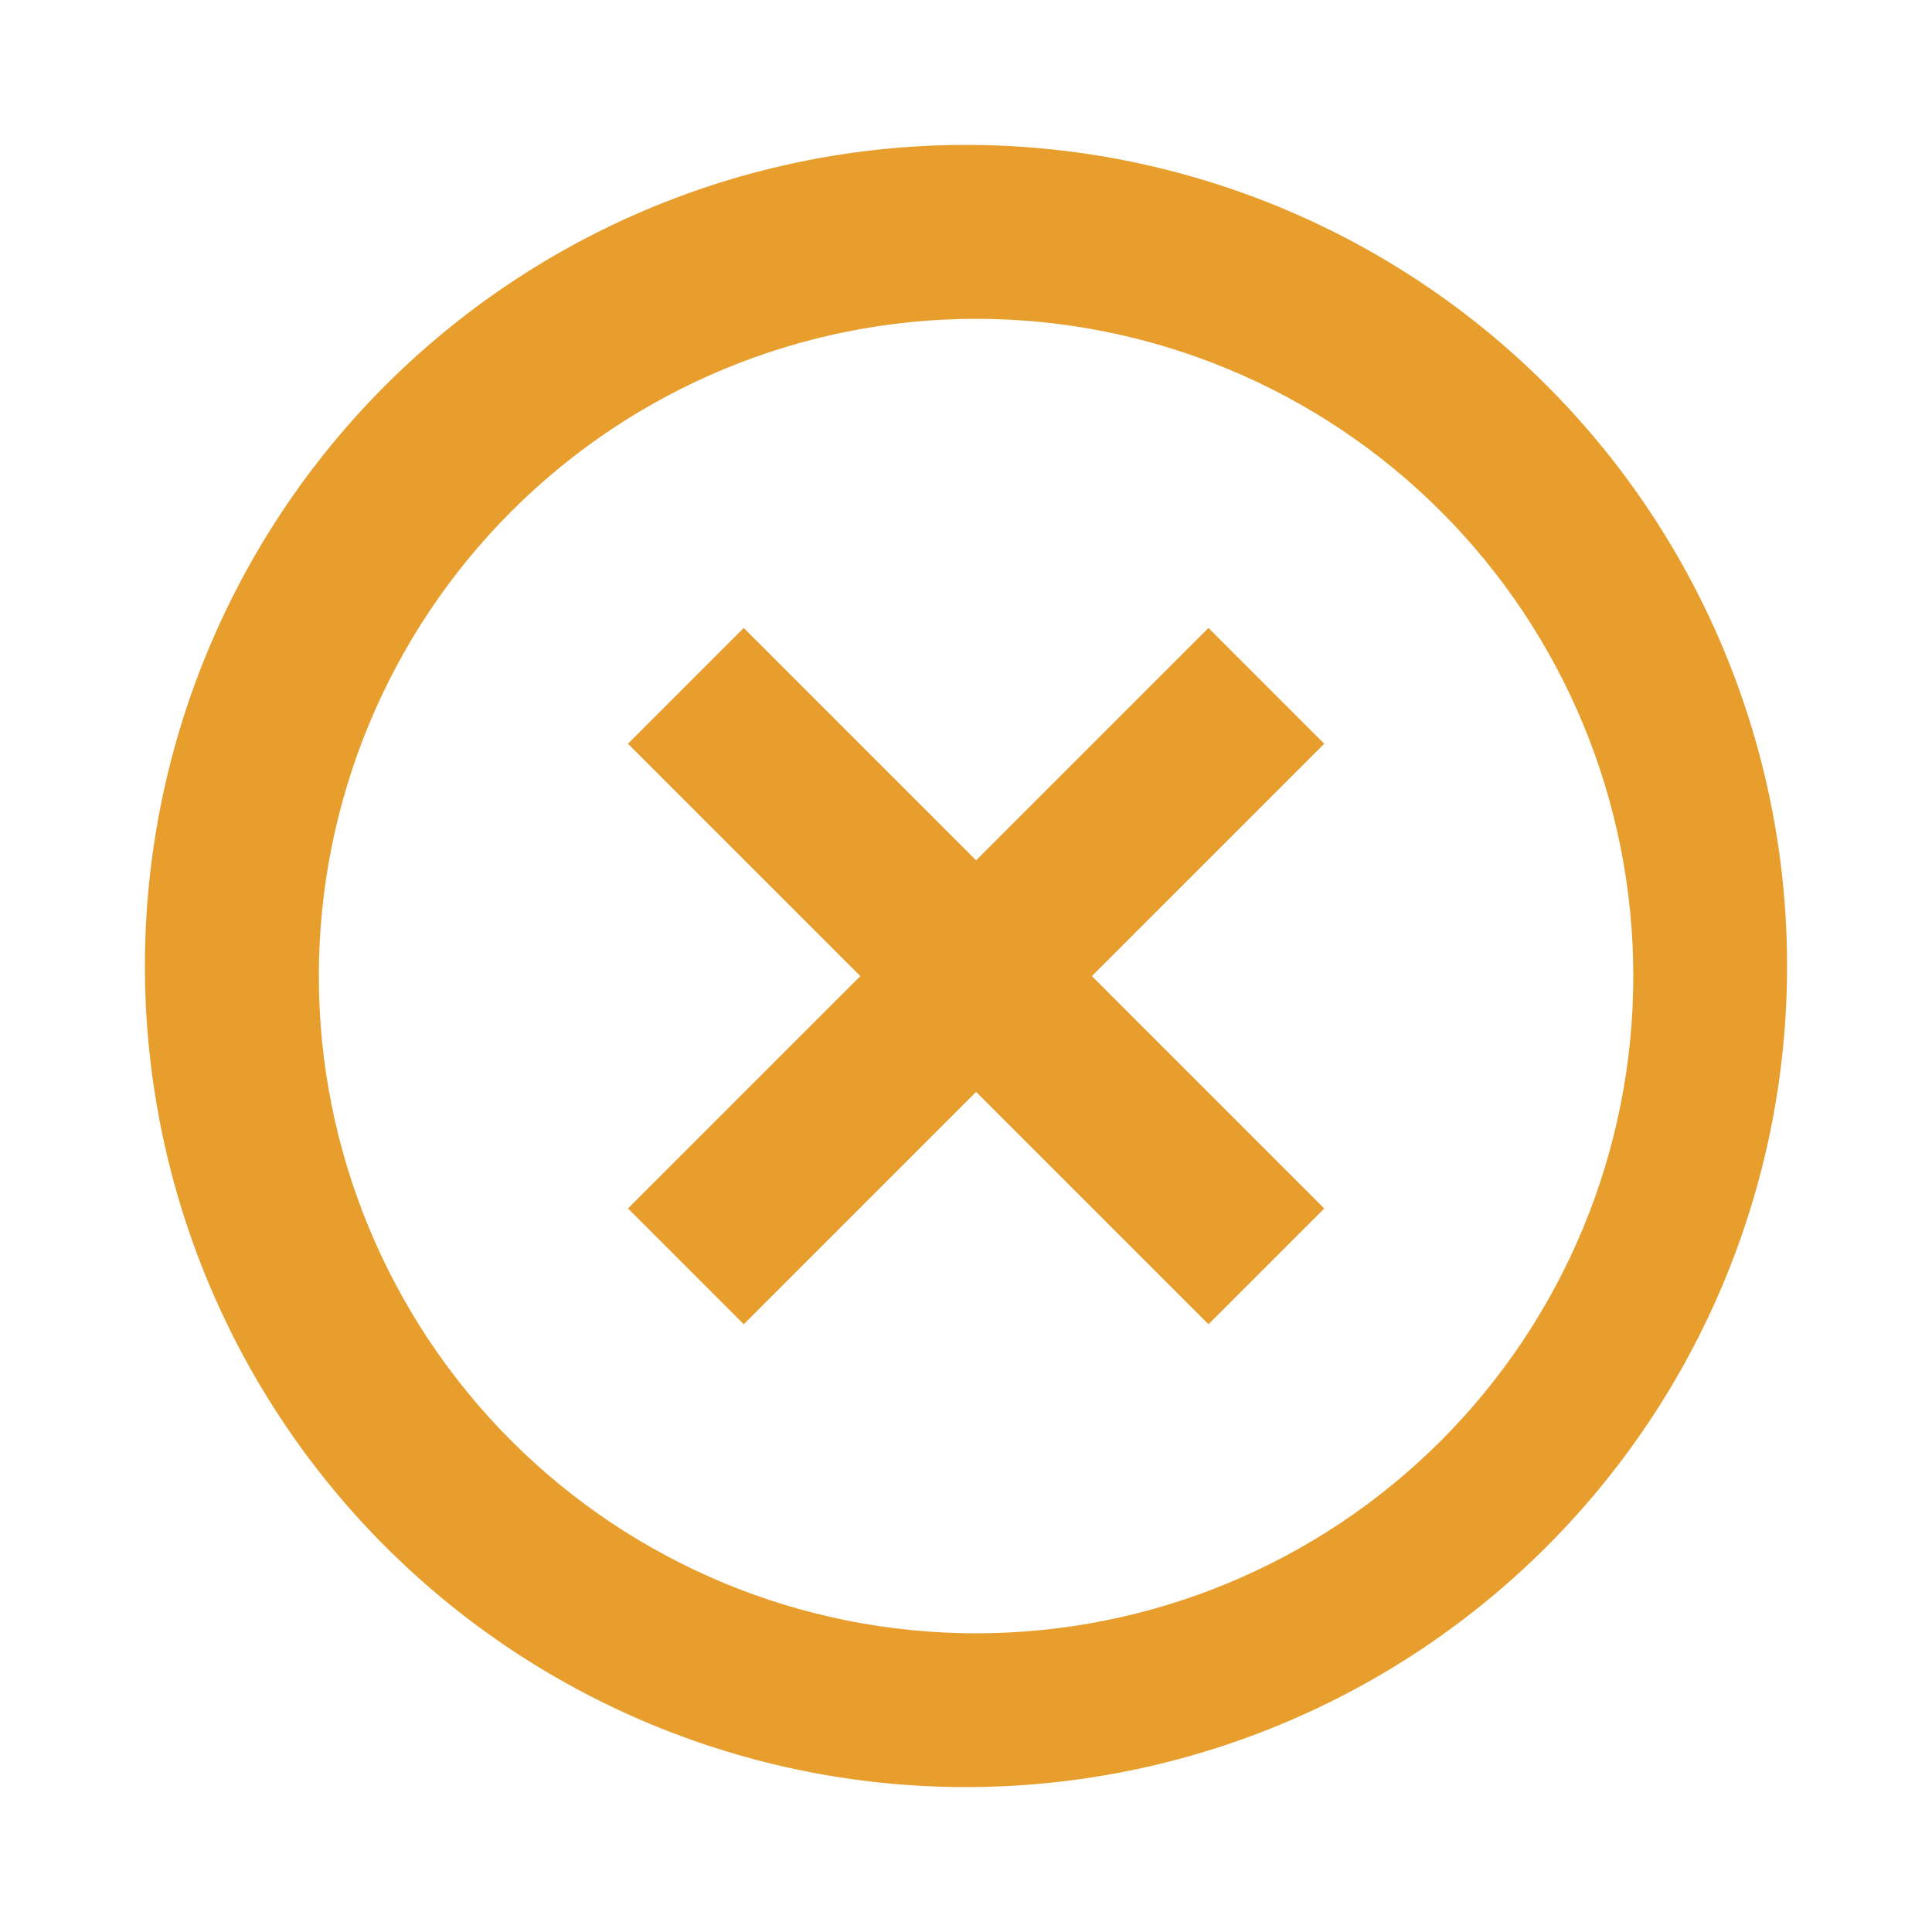 <svg width="40" height="40" viewBox="0 0 40 40" fill="none" xmlns="http://www.w3.org/2000/svg">
<g id="close-outline">
<path id="Vector" d="M8.19 32.228C6.566 30.66 5.271 28.784 4.38 26.71C3.489 24.636 3.02 22.405 3.001 20.148C2.981 17.89 3.411 15.652 4.266 13.563C5.121 11.473 6.383 9.575 7.979 7.979C9.575 6.383 11.473 5.121 13.563 4.266C15.652 3.411 17.89 2.981 20.148 3.001C22.405 3.02 24.636 3.489 26.71 4.38C28.784 5.271 30.66 6.566 32.228 8.19C35.325 11.396 37.038 15.69 36.999 20.148C36.961 24.605 35.173 28.869 32.021 32.021C28.869 35.173 24.605 36.961 20.148 36.999C15.69 37.038 11.396 35.325 8.19 32.228ZM10.587 29.831C13.139 32.383 16.6 33.816 20.209 33.816C23.818 33.816 27.279 32.383 29.831 29.831C32.383 27.279 33.816 23.818 33.816 20.209C33.816 16.6 32.383 13.139 29.831 10.587C27.279 8.035 23.818 6.601 20.209 6.601C16.6 6.601 13.139 8.035 10.587 10.587C8.035 13.139 6.601 16.6 6.601 20.209C6.601 23.818 8.035 27.279 10.587 29.831ZM27.417 15.398L22.606 20.209L27.417 25.02L25.02 27.417L20.209 22.606L15.398 27.417L13.001 25.02L17.812 20.209L13.001 15.398L15.398 13.001L20.209 17.812L25.02 13.001L27.417 15.398Z" fill="#E79E2D"/>
</g>
</svg>
